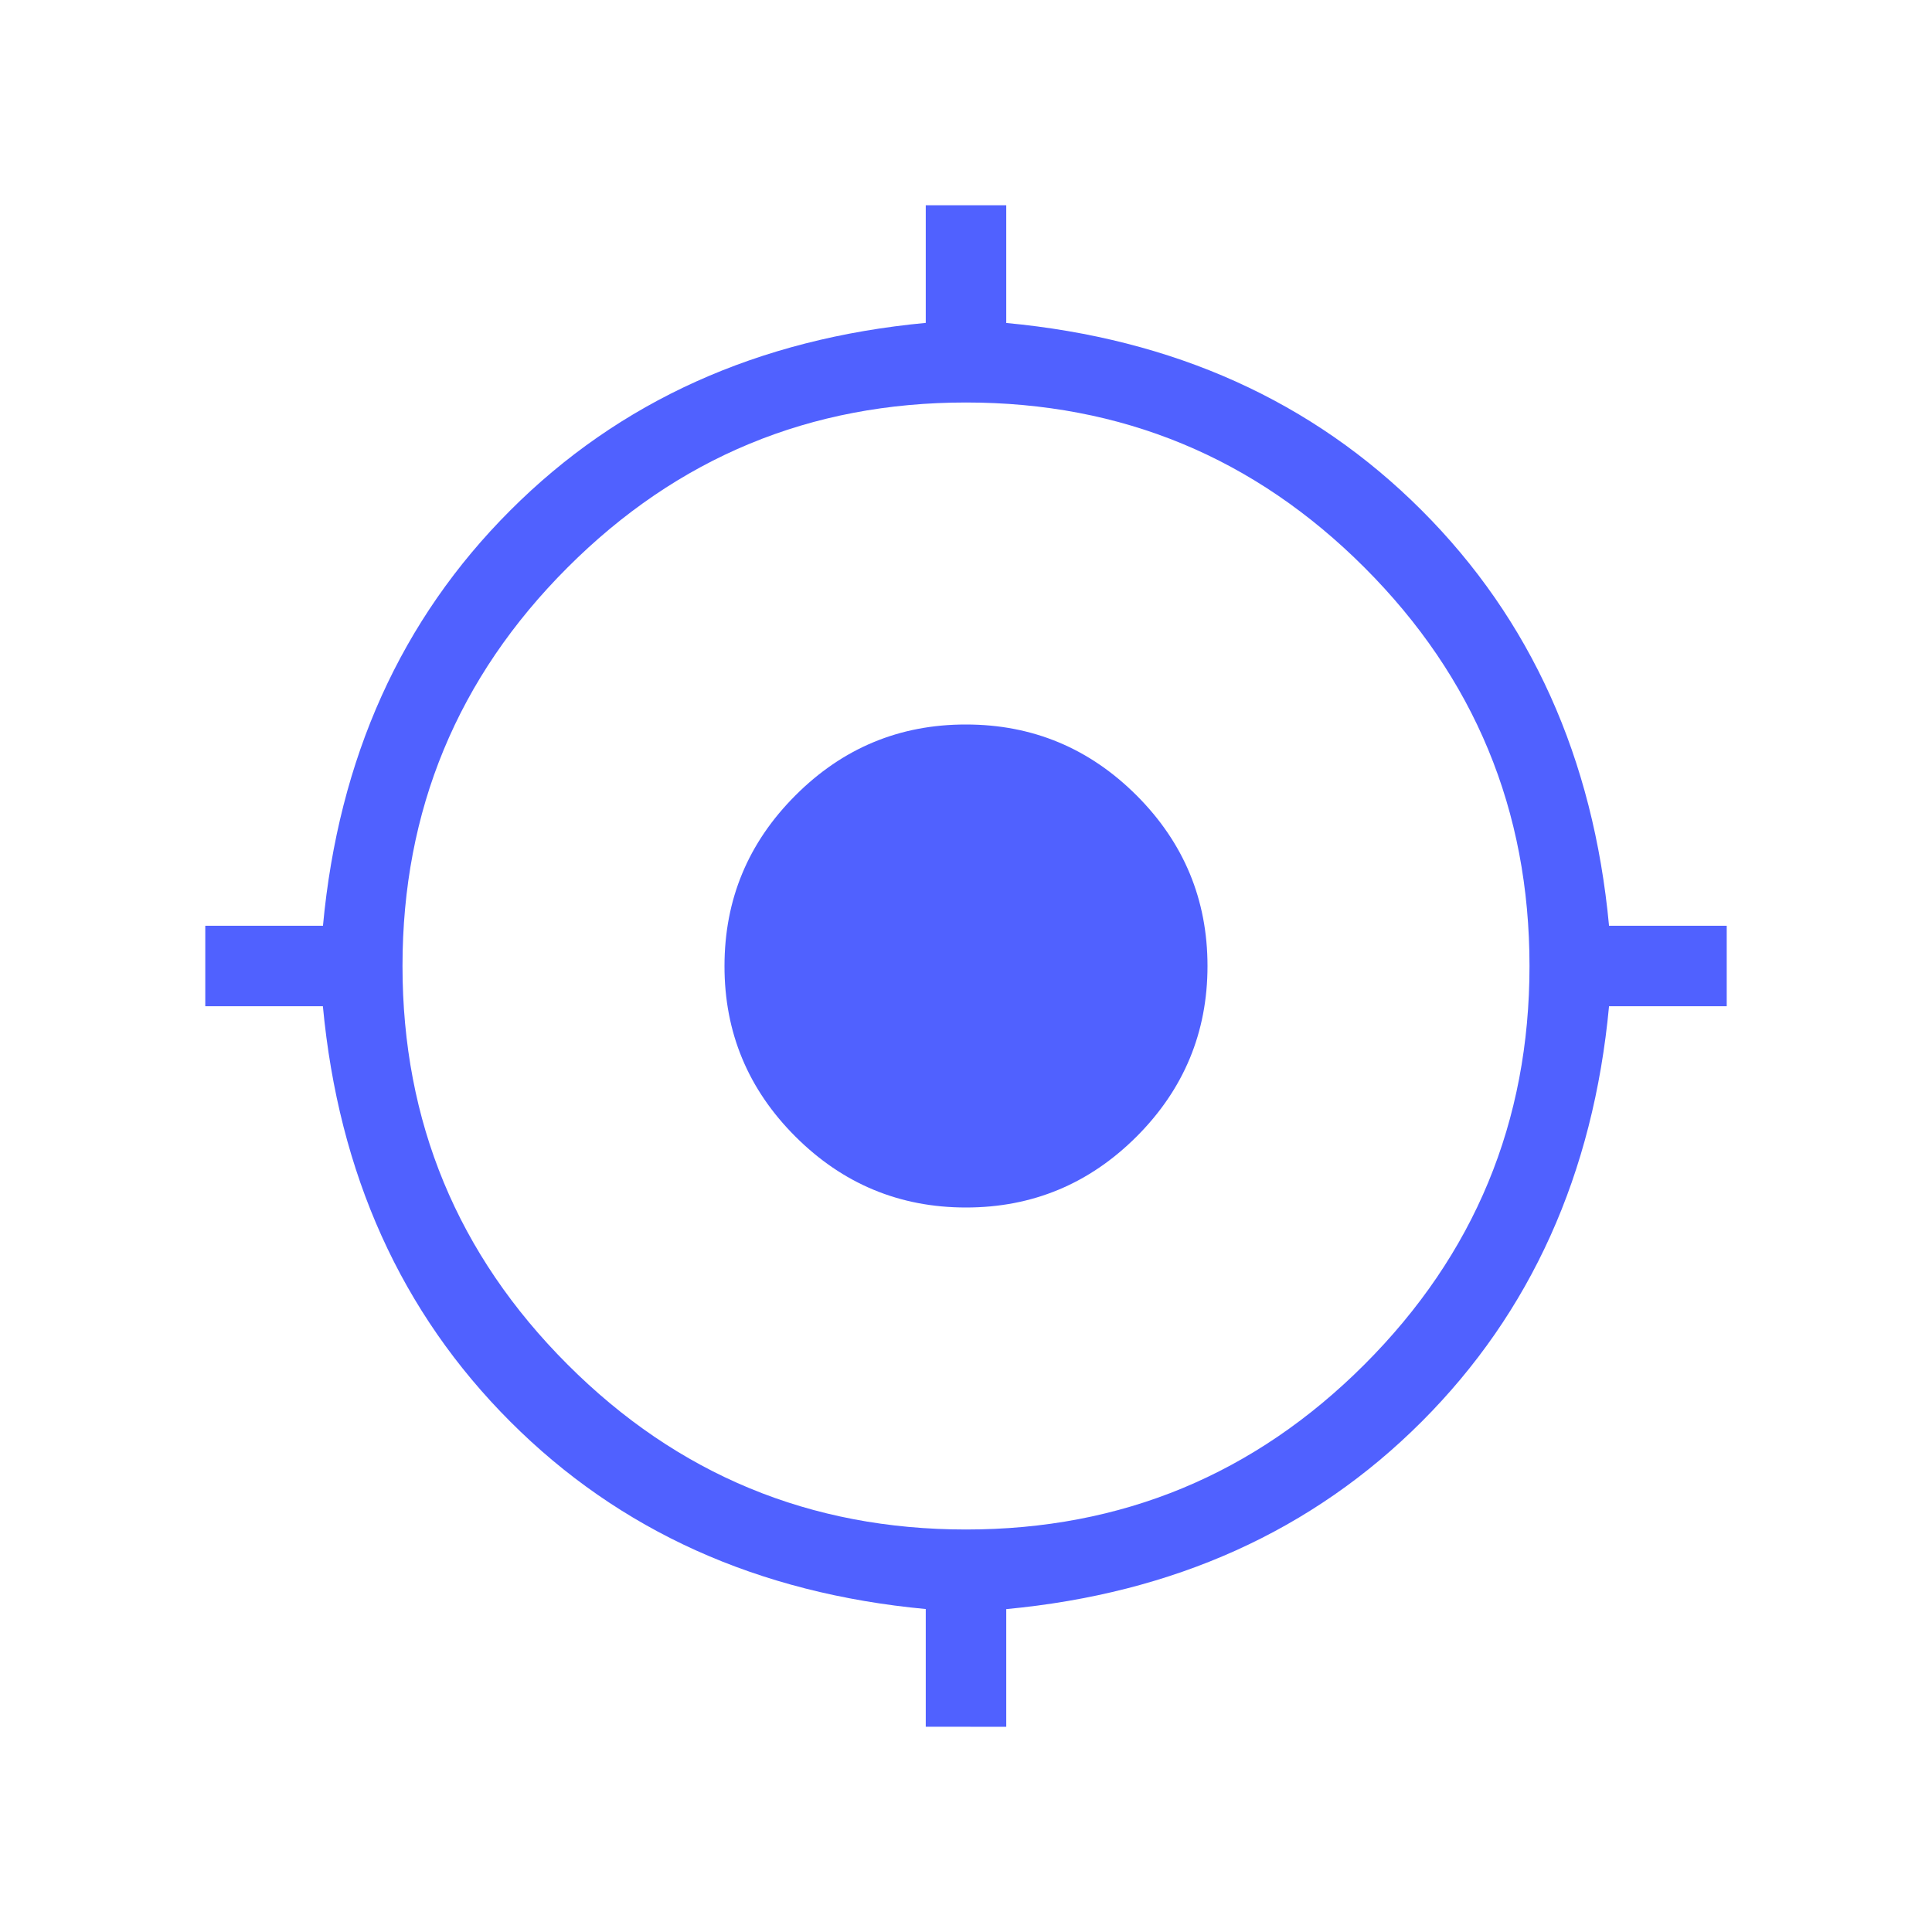 <svg width="24" height="24" viewBox="0 0 24 24" fill="none" xmlns="http://www.w3.org/2000/svg">
<path d="M11.5 21.45V19.988C9.416 19.793 7.696 19.018 6.34 17.661C4.983 16.304 4.207 14.584 4.011 12.5H2.55V11.5H4.012C4.206 9.417 4.982 7.697 6.339 6.34C7.695 4.983 9.416 4.207 11.5 4.011V2.55H12.5V4.012C14.583 4.207 16.303 4.982 17.66 6.339C19.017 7.696 19.793 9.416 19.988 11.5H21.45V12.5H19.988C19.793 14.583 19.017 16.303 17.661 17.66C16.304 19.017 14.584 19.793 12.5 19.989V21.451L11.5 21.45ZM12 19C13.933 19 15.583 18.317 16.95 16.95C18.317 15.583 19 13.933 19 12C19 10.067 18.317 8.417 16.95 7.05C15.583 5.683 13.933 5 12 5C10.066 5 8.416 5.683 7.05 7.05C5.683 8.417 5 10.067 5 12C5 13.933 5.683 15.583 7.05 16.95C8.416 18.317 10.066 19 12 19ZM12 15C11.175 15 10.469 14.706 9.881 14.119C9.293 13.532 8.999 12.825 9 12C9 11.175 9.293 10.469 9.881 9.881C10.468 9.293 11.175 8.999 12 9C12.825 9 13.531 9.294 14.119 9.881C14.706 10.468 15 11.175 15 12C15 12.825 14.706 13.532 14.119 14.119C13.531 14.706 12.825 15 12 15Z" fill="#5061FF"/>
</svg>
